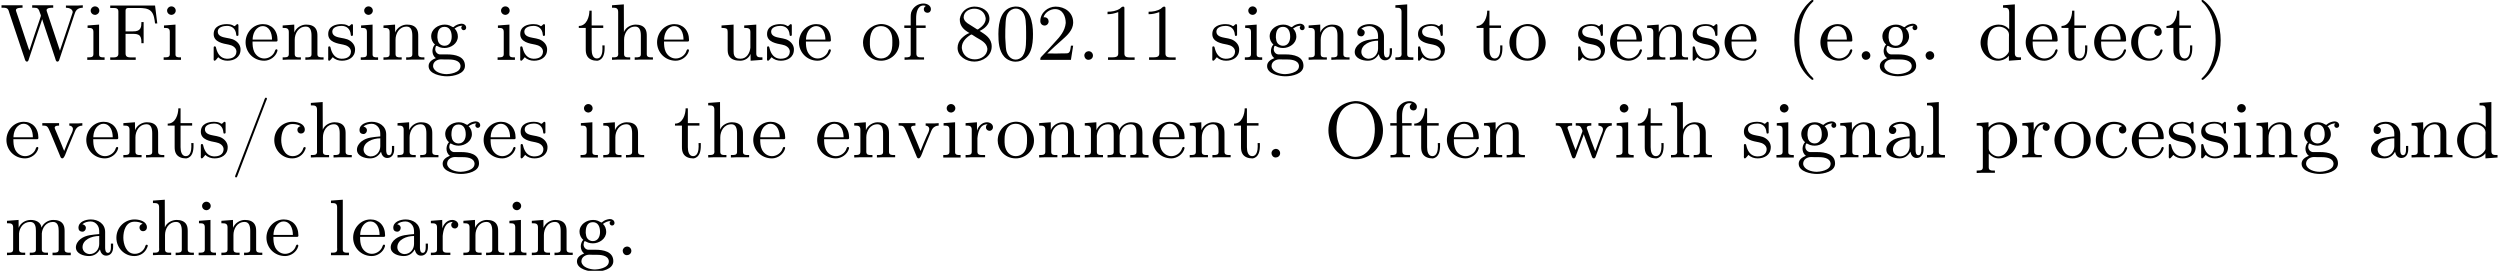 <?xml version='1.0' encoding='UTF-8'?>
<!-- This file was generated by dvisvgm 2.1.3 -->
<svg height='30.384pt' version='1.1' viewBox='-0.47 -28.641 280.518 30.384' width='280.518pt' xmlns='http://www.w3.org/2000/svg' xmlns:xlink='http://www.w3.org/1999/xlink'>
<defs>
<path d='M2.905 -6.725C2.78 -6.68 2.618 -6.51 2.511 -6.402C1.39 -5.308 0.906 -3.793 0.906 -2.251C0.906 -0.601 1.462 1.094 2.806 2.17C2.851 2.206 2.905 2.242 2.959 2.242S3.058 2.197 3.058 2.143C3.058 2.035 2.815 1.847 2.726 1.748C1.757 0.646 1.47 -0.834 1.47 -2.26C1.47 -3.757 1.811 -5.344 2.914 -6.447C2.968 -6.492 3.058 -6.563 3.058 -6.635C3.058 -6.689 3.013 -6.734 2.95 -6.734C2.932 -6.734 2.923 -6.734 2.905 -6.725Z' id='g0-40'/>
<path d='M0.583 -6.725C0.538 -6.707 0.52 -6.671 0.52 -6.635C0.52 -6.536 0.735 -6.366 0.816 -6.285C1.802 -5.192 2.107 -3.649 2.107 -2.215C2.107 -0.744 1.766 0.852 0.672 1.946C0.619 2 0.52 2.062 0.52 2.134C0.52 2.188 0.574 2.242 0.637 2.242H0.646C0.753 2.224 0.933 2.035 1.058 1.919C2.17 0.87 2.672 -0.69 2.672 -2.197C2.672 -3.838 2.134 -5.613 0.771 -6.662C0.726 -6.689 0.672 -6.734 0.619 -6.734C0.61 -6.734 0.601 -6.734 0.583 -6.725Z' id='g0-41'/>
<path d='M1.201 -0.968C0.977 -0.941 0.789 -0.744 0.789 -0.493C0.789 -0.26 0.968 -0.009 1.255 -0.009C1.479 -0.009 1.757 -0.17 1.757 -0.493C1.757 -0.735 1.569 -0.977 1.273 -0.977C1.246 -0.977 1.228 -0.977 1.201 -0.968Z' id='g0-46'/>
<path d='M3.945 -6.725C3.847 -6.689 3.784 -6.438 3.73 -6.294C2.69 -3.524 1.596 -0.798 0.556 1.973C0.538 2.017 0.52 2.062 0.511 2.107C0.511 2.17 0.556 2.224 0.619 2.224H0.637C0.699 2.224 0.726 2.161 0.753 2.107L0.888 1.757C1.901 -0.95 2.977 -3.64 3.99 -6.348C4.035 -6.429 4.089 -6.554 4.089 -6.626C4.08 -6.689 4.026 -6.725 3.972 -6.725H3.945Z' id='g0-47'/>
<path d='M2.17 -5.981C0.717 -5.837 0.359 -4.331 0.359 -2.914C0.359 -2.044 0.412 -1.013 1.031 -0.341C1.345 -0.009 1.82 0.197 2.286 0.197C3.084 0.197 3.694 -0.305 3.972 -1.022C4.205 -1.632 4.241 -2.277 4.241 -2.914C4.241 -4.205 3.945 -5.99 2.304 -5.99C2.26 -5.99 2.215 -5.981 2.17 -5.981ZM1.139 -2.331C1.13 -2.403 1.13 -2.484 1.13 -2.555C1.13 -3.12 1.13 -3.694 1.175 -4.259C1.201 -4.6 1.237 -4.976 1.435 -5.263C1.623 -5.559 1.955 -5.756 2.304 -5.756C3.058 -5.756 3.353 -5.03 3.416 -4.411C3.461 -3.972 3.47 -3.524 3.47 -3.075V-2.403C3.47 -1.435 3.389 -0.448 2.69 -0.126C2.573 -0.063 2.43 -0.036 2.295 -0.036C1.722 -0.036 1.345 -0.556 1.237 -1.103C1.166 -1.515 1.184 -1.919 1.139 -2.331Z' id='g0-48'/>
<path d='M0.834 -5.407V-5.129C1.273 -5.129 1.587 -5.209 2.035 -5.362V-0.717C2.035 -0.305 1.695 -0.287 1.193 -0.287H0.888V-0.009H3.873V-0.287C3.757 -0.287 3.613 -0.278 3.47 -0.278C2.995 -0.278 2.726 -0.314 2.726 -0.717V-5.819C2.726 -5.927 2.69 -5.981 2.573 -5.981C2.43 -5.981 2.322 -5.828 2.215 -5.747C1.802 -5.487 1.309 -5.407 0.834 -5.407Z' id='g0-49'/>
<path d='M0.816 -4.779C0.959 -5.317 1.569 -5.703 2.107 -5.703C3.004 -5.703 3.309 -4.833 3.309 -4.142C3.219 -3.219 2.654 -2.6 2.071 -1.973C1.578 -1.435 1.085 -0.87 0.565 -0.35C0.493 -0.278 0.457 -0.224 0.457 -0.108V-0.009H3.891L4.142 -1.596H3.891C3.829 -1.219 3.838 -0.798 3.497 -0.744C3.416 -0.735 3.335 -0.735 3.264 -0.735H3.04C2.78 -0.726 2.529 -0.717 2.268 -0.717C1.928 -0.717 1.578 -0.726 1.237 -0.726C1.793 -1.264 2.358 -1.775 2.941 -2.286C3.497 -2.771 4.107 -3.344 4.142 -4.133V-4.214C4.142 -5.344 3.183 -5.981 2.179 -5.981C1.3 -5.981 0.457 -5.29 0.457 -4.358C0.457 -4.062 0.664 -3.856 0.941 -3.856C1.184 -3.856 1.39 -4.062 1.39 -4.322C1.39 -4.555 1.219 -4.788 0.924 -4.788C0.888 -4.788 0.852 -4.788 0.816 -4.779Z' id='g0-50'/>
<path d='M1.704 -3.031V-3.013C1.399 -2.923 1.058 -2.645 0.816 -2.403C0.547 -2.125 0.386 -1.739 0.386 -1.354C0.386 -0.395 1.363 0.188 2.277 0.188S4.214 -0.43 4.214 -1.506C4.214 -2.448 3.497 -2.842 2.86 -3.255C3.389 -3.479 3.963 -3.981 3.963 -4.6C3.963 -5.541 3.084 -5.981 2.295 -5.981H2.215C1.426 -5.945 0.771 -5.425 0.637 -4.609V-4.51C0.637 -3.918 0.968 -3.488 1.453 -3.183C1.533 -3.129 1.614 -3.067 1.704 -3.031ZM0.87 -1.273C0.87 -1.309 0.861 -1.354 0.861 -1.39C0.861 -2.017 1.336 -2.493 1.82 -2.798C1.856 -2.815 1.901 -2.851 1.946 -2.851C2 -2.851 2.062 -2.798 2.107 -2.771L2.484 -2.529C2.995 -2.224 3.658 -1.937 3.73 -1.264C3.73 -0.484 3.004 -0.063 2.322 -0.063C1.623 -0.063 0.977 -0.475 0.87 -1.273ZM1.067 -4.761C1.067 -5.407 1.686 -5.747 2.268 -5.747C2.869 -5.747 3.416 -5.416 3.533 -4.725C3.533 -4.689 3.542 -4.663 3.542 -4.636C3.542 -4.116 3.129 -3.73 2.744 -3.47C2.708 -3.452 2.672 -3.416 2.627 -3.416C2.573 -3.416 2.529 -3.461 2.484 -3.488L1.722 -3.972C1.408 -4.151 1.112 -4.376 1.067 -4.761Z' id='g0-56'/>
<path d='M0.341 -6.106V-5.828H0.69C0.977 -5.828 1.255 -5.801 1.255 -5.434V-0.681C1.255 -0.332 0.959 -0.278 0.664 -0.278C0.556 -0.278 0.439 -0.287 0.341 -0.287V-0.009H3.201V-0.287C3.075 -0.287 2.932 -0.278 2.789 -0.278C2.34 -0.278 2.062 -0.305 2.062 -0.726V-2.923H2.896C3.183 -2.923 3.515 -2.905 3.685 -2.672C3.829 -2.466 3.838 -2.206 3.838 -1.955V-1.874H4.089V-4.25H3.838V-4.169C3.838 -3.712 3.775 -3.309 3.192 -3.219C3.022 -3.201 2.86 -3.201 2.69 -3.201H2.062V-5.505C2.062 -5.819 2.251 -5.828 2.439 -5.828H3.524C3.999 -5.828 4.582 -5.81 4.923 -5.461C5.263 -5.102 5.308 -4.555 5.371 -4.089H5.622L5.371 -6.106H0.341Z' id='g0-70'/>
<path d='M3.416 -6.33C2.627 -6.232 1.937 -5.954 1.381 -5.344C0.807 -4.716 0.52 -3.891 0.52 -3.058C0.52 -1.497 1.641 0.188 3.596 0.188C5.317 0.188 6.644 -1.336 6.644 -3.031C6.644 -4.376 5.873 -5.703 4.501 -6.178C4.214 -6.276 3.891 -6.339 3.587 -6.339C3.533 -6.339 3.47 -6.33 3.416 -6.33ZM1.426 -2.959V-3.111C1.426 -4.142 1.695 -5.371 2.762 -5.882C3.013 -6.016 3.3 -6.079 3.587 -6.079H3.658C5.075 -5.999 5.73 -4.537 5.73 -3.219C5.73 -2.152 5.478 -0.933 4.429 -0.305C4.142 -0.143 3.838 -0.081 3.515 -0.081C2.295 -0.108 1.632 -1.345 1.479 -2.403C1.453 -2.591 1.444 -2.771 1.426 -2.959Z' id='g0-79'/>
<path d='M0.17 -6.133V-5.855H0.359C0.556 -5.855 0.753 -5.837 0.861 -5.721C0.968 -5.595 1.004 -5.425 1.049 -5.272L1.336 -4.411C1.686 -3.398 2.008 -2.394 2.349 -1.381L2.762 -0.161C2.806 -0.027 2.842 0.188 3.022 0.188H3.04C3.201 0.17 3.228 -0.072 3.273 -0.197L3.685 -1.426C3.82 -1.838 3.963 -2.26 4.098 -2.672L4.654 -4.322C4.68 -4.402 4.707 -4.483 4.725 -4.564H4.734C4.752 -4.474 4.788 -4.394 4.815 -4.313L5.362 -2.672C5.496 -2.251 5.64 -1.838 5.783 -1.417L6.187 -0.197C6.232 -0.072 6.259 0.17 6.42 0.188H6.447C6.626 0.188 6.653 -0.018 6.698 -0.152L7.092 -1.336C7.469 -2.475 7.855 -3.604 8.231 -4.743L8.357 -5.12C8.464 -5.505 8.679 -5.855 9.289 -5.855V-6.133L8.805 -6.106H7.397V-5.855C7.711 -5.855 8.133 -5.73 8.159 -5.38C8.159 -5.317 8.133 -5.263 8.115 -5.209L7.774 -4.178C7.478 -3.291 7.173 -2.394 6.877 -1.506C6.832 -1.354 6.761 -1.201 6.734 -1.049H6.725C6.689 -1.175 6.644 -1.291 6.599 -1.417L5.317 -5.263C5.29 -5.371 5.227 -5.469 5.227 -5.595V-5.622C5.308 -5.846 5.658 -5.855 5.918 -5.855H5.972V-6.133H3.613V-5.855H3.811C4.232 -5.855 4.331 -5.792 4.519 -5.183C4.546 -5.111 4.591 -5.021 4.591 -4.949C4.582 -4.905 4.564 -4.851 4.546 -4.806L4.465 -4.555C4.053 -3.389 3.676 -2.215 3.291 -1.049C3.237 -1.184 3.192 -1.327 3.147 -1.462L2.896 -2.215C2.654 -2.941 2.412 -3.676 2.17 -4.402L1.811 -5.461C1.802 -5.496 1.784 -5.541 1.784 -5.577C1.784 -5.846 2.268 -5.855 2.529 -5.855V-6.133H0.17Z' id='g0-87'/>
<path d='M1.094 -3.479C1.336 -3.703 1.704 -3.793 2.026 -3.793S2.627 -3.622 2.806 -3.353C2.977 -3.102 2.986 -2.824 2.986 -2.537V-2.376C2.251 -2.295 1.515 -2.295 0.897 -1.829C0.601 -1.605 0.368 -1.255 0.368 -0.888C0.368 -0.161 1.246 0.09 1.838 0.09C2.394 0.09 2.806 -0.188 3.067 -0.655C3.138 -0.287 3.353 0.045 3.766 0.045C4.304 0.045 4.546 -0.412 4.546 -0.906V-1.309H4.295V-0.861C4.295 -0.61 4.241 -0.269 3.963 -0.269C3.667 -0.269 3.649 -0.664 3.649 -0.861V-2.609C3.649 -3.551 2.842 -4.017 2.044 -4.017C1.488 -4.017 0.655 -3.784 0.655 -3.075C0.655 -2.833 0.798 -2.645 1.121 -2.645C1.345 -2.654 1.488 -2.86 1.488 -3.067C1.488 -3.309 1.3 -3.434 1.094 -3.479ZM2.986 -2.161V-1.273C2.986 -0.664 2.546 -0.134 1.928 -0.134H1.856C1.435 -0.179 1.112 -0.493 1.112 -0.897C1.112 -1.748 2.134 -2.161 2.986 -2.161Z' id='g0-97'/>
<path d='M3.255 -3.533C3.058 -3.461 2.896 -3.353 2.896 -3.111C2.896 -2.896 3.049 -2.699 3.309 -2.699C3.542 -2.699 3.73 -2.869 3.73 -3.138C3.73 -3.775 2.968 -3.999 2.421 -4.017H2.331C1.291 -4.017 0.305 -3.174 0.305 -1.955C0.305 -0.861 1.166 0.09 2.313 0.09C2.941 0.09 3.515 -0.242 3.766 -0.879C3.784 -0.933 3.829 -1.013 3.829 -1.076C3.829 -1.148 3.766 -1.184 3.703 -1.184C3.551 -1.184 3.542 -0.95 3.47 -0.825C3.255 -0.421 2.86 -0.161 2.367 -0.161C1.39 -0.161 1.085 -1.282 1.085 -1.973C1.085 -2.708 1.336 -3.766 2.349 -3.766C2.591 -3.766 2.851 -3.73 3.075 -3.631C3.138 -3.604 3.192 -3.56 3.255 -3.533Z' id='g0-99'/>
<path d='M2.824 -6.133V-5.855H2.923C3.282 -5.855 3.515 -5.837 3.515 -5.308V-3.434C3.219 -3.784 2.798 -3.963 2.349 -3.963C1.237 -3.963 0.305 -3.031 0.305 -1.928C0.305 -0.906 1.139 0.09 2.26 0.09C2.681 0.09 3.255 -0.117 3.479 -0.484L3.488 0.09L4.842 -0.009V-0.287H4.707C4.411 -0.287 4.151 -0.314 4.151 -0.735V-6.232L2.824 -6.133ZM1.085 -1.731V-1.856C1.085 -2.582 1.264 -3.73 2.394 -3.73C2.851 -3.73 3.497 -3.389 3.497 -2.833C3.497 -2.717 3.488 -2.609 3.488 -2.493V-1.022C3.488 -0.906 3.443 -0.825 3.38 -0.735C3.138 -0.386 2.735 -0.134 2.313 -0.134C1.964 -0.134 1.641 -0.314 1.426 -0.592C1.166 -0.924 1.13 -1.327 1.085 -1.731Z' id='g0-100'/>
<path d='M1.031 -2.062H3.685C3.793 -2.062 3.838 -2.116 3.838 -2.215C3.838 -3.335 3.147 -4.017 2.197 -4.017C1.103 -4.017 0.251 -3.067 0.251 -1.973C0.251 -0.87 1.121 0.09 2.349 0.09C2.986 0.09 3.631 -0.359 3.811 -0.977C3.82 -1.004 3.829 -1.04 3.829 -1.076C3.829 -1.139 3.784 -1.193 3.712 -1.193C3.551 -1.193 3.542 -0.924 3.452 -0.798C3.237 -0.421 2.798 -0.161 2.358 -0.161H2.295C1.829 -0.179 1.417 -0.493 1.219 -0.915C1.049 -1.273 1.031 -1.677 1.031 -2.062ZM1.04 -2.277C1.049 -2.869 1.3 -3.56 1.946 -3.766C2.017 -3.784 2.089 -3.793 2.161 -3.793C2.932 -3.793 3.219 -2.995 3.219 -2.277H1.04Z' id='g0-101'/>
<path d='M1.013 -3.865H0.296V-3.587H1.013V-0.628C1.013 -0.305 0.753 -0.287 0.457 -0.287H0.323V-0.009L0.959 -0.036H2.511V-0.287H2.215C1.892 -0.287 1.65 -0.323 1.65 -0.708V-3.587H2.69V-3.865H1.623V-4.68C1.623 -5.263 1.766 -6.106 2.448 -6.106C2.537 -6.106 2.636 -6.088 2.717 -6.052C2.573 -5.981 2.484 -5.846 2.484 -5.685C2.484 -5.461 2.654 -5.29 2.878 -5.29C3.147 -5.29 3.282 -5.469 3.282 -5.694C3.282 -6.115 2.824 -6.33 2.448 -6.33C1.82 -6.33 1.264 -5.927 1.067 -5.335C1.022 -5.165 1.013 -5.003 1.013 -4.833V-3.865Z' id='g0-102'/>
<path d='M0.968 -1.739V-1.731C0.789 -1.551 0.69 -1.246 0.69 -0.995C0.69 -0.699 0.816 -0.368 1.076 -0.206C0.664 -0.036 0.26 0.215 0.26 0.69C0.26 1.596 1.668 1.838 2.313 1.838C3.075 1.838 4.34 1.569 4.34 0.664C4.34 -0.412 3.228 -0.619 2.322 -0.619H1.506C1.201 -0.655 1.004 -0.924 1.004 -1.21C1.004 -1.327 1.058 -1.578 1.139 -1.578H1.157C1.282 -1.551 1.399 -1.453 1.524 -1.417C1.695 -1.363 1.874 -1.336 2.053 -1.336C2.762 -1.336 3.542 -1.838 3.542 -2.627C3.542 -2.941 3.425 -3.3 3.174 -3.506V-3.515C3.47 -3.721 3.712 -3.838 4.053 -3.838C3.981 -3.784 3.927 -3.712 3.927 -3.613C3.927 -3.461 4.053 -3.335 4.196 -3.335C4.385 -3.335 4.474 -3.488 4.474 -3.613C4.474 -3.909 4.214 -4.062 3.981 -4.062H3.909C3.631 -4.026 3.353 -3.936 3.129 -3.748C3.102 -3.721 3.067 -3.676 3.022 -3.676H3.013C2.95 -3.676 2.753 -3.811 2.618 -3.865C2.448 -3.936 2.26 -3.963 2.071 -3.963C1.336 -3.963 0.547 -3.461 0.547 -2.645C0.547 -2.313 0.699 -1.946 0.968 -1.739ZM0.762 0.735V0.672C0.762 0.197 1.228 -0.063 1.65 -0.063C1.739 -0.063 1.838 -0.054 1.928 -0.054H2.385C2.914 -0.054 3.748 -0.009 3.838 0.637V0.699C3.838 1.479 2.529 1.596 2.286 1.596C1.713 1.596 0.852 1.363 0.762 0.735ZM1.246 -2.493V-2.591C1.246 -3.084 1.363 -3.712 2.044 -3.712C2.6 -3.712 2.851 -3.246 2.851 -2.609C2.851 -2.098 2.618 -1.587 2.044 -1.587C1.82 -1.587 1.596 -1.677 1.444 -1.865C1.3 -2.044 1.273 -2.268 1.246 -2.493Z' id='g0-103'/>
<path d='M0.314 -6.133V-5.855H0.466C0.744 -5.855 1.004 -5.819 1.004 -5.389V-0.87C1.004 -0.807 1.013 -0.744 1.013 -0.672C1.013 -0.296 0.753 -0.287 0.368 -0.287H0.314V-0.009L0.95 -0.036H2.358V-0.287H2.152C1.892 -0.287 1.668 -0.323 1.668 -0.655V-2.268C1.668 -2.959 2.071 -3.739 2.923 -3.739C3.407 -3.739 3.551 -3.291 3.551 -2.735V-0.628C3.551 -0.305 3.291 -0.287 2.995 -0.287H2.86V-0.009L3.497 -0.036H4.905V-0.287H4.734C4.474 -0.287 4.214 -0.314 4.214 -0.637V-2.663C4.214 -2.932 4.205 -3.201 4.071 -3.443C3.856 -3.838 3.398 -3.963 2.977 -3.963C2.475 -3.963 1.856 -3.676 1.65 -3.129L1.641 -6.232L0.314 -6.133Z' id='g0-104'/>
<path d='M0.359 -3.865V-3.587H0.502C0.789 -3.587 1.013 -3.542 1.013 -3.138V-0.655C1.013 -0.296 0.771 -0.287 0.323 -0.287V-0.009H2.268V-0.287H2.125C1.883 -0.287 1.65 -0.314 1.65 -0.601V-3.963L0.359 -3.865ZM1.13 -6.007C0.897 -5.972 0.708 -5.783 0.708 -5.532C0.708 -5.272 0.924 -5.057 1.193 -5.057H1.255C1.488 -5.093 1.677 -5.281 1.677 -5.532C1.677 -5.792 1.462 -6.007 1.193 -6.007H1.13Z' id='g0-105'/>
<path d='M0.323 -6.133V-5.855H0.43C0.753 -5.855 1.013 -5.837 1.013 -5.389V-0.87C1.013 -0.807 1.022 -0.744 1.022 -0.672C1.022 -0.296 0.762 -0.287 0.377 -0.287H0.323V-0.009H2.34V-0.287H2.116C1.874 -0.287 1.65 -0.323 1.65 -0.637V-6.232L0.323 -6.133Z' id='g0-108'/>
<path d='M0.314 -3.865V-3.587H0.457C0.726 -3.587 1.004 -3.56 1.004 -3.138V-0.664C1.004 -0.296 0.771 -0.287 0.314 -0.287V-0.009L0.95 -0.036H2.358V-0.287H2.152C1.892 -0.287 1.668 -0.323 1.668 -0.655V-2.457C1.722 -3.093 2.152 -3.739 2.923 -3.739C3.497 -3.739 3.56 -3.156 3.56 -2.735V-0.628C3.56 -0.305 3.3 -0.287 3.004 -0.287H2.869V-0.009L3.506 -0.036H4.914V-0.287H4.707C4.447 -0.287 4.223 -0.323 4.223 -0.655V-2.457C4.277 -3.093 4.707 -3.739 5.478 -3.739C6.052 -3.739 6.115 -3.156 6.115 -2.735V-0.628C6.115 -0.305 5.855 -0.287 5.559 -0.287H5.425V-0.009H7.469V-0.287H7.299C7.039 -0.287 6.779 -0.314 6.779 -0.637V-2.663C6.779 -2.932 6.77 -3.201 6.635 -3.443C6.402 -3.865 5.936 -3.963 5.496 -3.963C4.958 -3.963 4.385 -3.604 4.196 -3.111H4.187C4.107 -3.73 3.524 -3.963 2.986 -3.963C2.403 -3.963 1.838 -3.64 1.623 -3.075L1.614 -3.963L0.314 -3.865Z' id='g0-109'/>
<path d='M0.314 -3.865V-3.587H0.457C0.726 -3.587 1.004 -3.56 1.004 -3.138V-0.664C1.004 -0.296 0.771 -0.287 0.314 -0.287V-0.009L0.95 -0.036H2.358V-0.287H2.152C1.892 -0.287 1.668 -0.323 1.668 -0.655V-2.268C1.668 -2.959 2.071 -3.739 2.923 -3.739C3.407 -3.739 3.551 -3.291 3.551 -2.735V-0.628C3.551 -0.305 3.291 -0.287 2.995 -0.287H2.86V-0.009L3.497 -0.036H4.905V-0.287H4.734C4.474 -0.287 4.214 -0.314 4.214 -0.637V-2.663C4.214 -2.932 4.205 -3.192 4.071 -3.434C3.847 -3.856 3.38 -3.963 2.941 -3.963C2.385 -3.963 1.82 -3.596 1.623 -3.075L1.614 -3.963L0.314 -3.865Z' id='g0-110'/>
<path d='M2.17 -4.017C1.13 -3.909 0.269 -3.067 0.269 -1.919C0.269 -0.995 0.959 0.09 2.304 0.09C3.353 0.09 4.34 -0.744 4.34 -1.91C4.34 -2.977 3.506 -4.026 2.295 -4.026C2.251 -4.026 2.215 -4.017 2.17 -4.017ZM1.04 -1.713V-2.098C1.04 -2.806 1.264 -3.793 2.304 -3.793C3.022 -3.793 3.461 -3.228 3.542 -2.52C3.56 -2.331 3.56 -2.143 3.56 -1.955C3.56 -1.479 3.533 -0.959 3.21 -0.583C2.986 -0.305 2.636 -0.161 2.295 -0.161C1.641 -0.161 1.184 -0.655 1.067 -1.372C1.058 -1.488 1.058 -1.596 1.04 -1.713Z' id='g0-111'/>
<path d='M0.269 -3.865V-3.587H0.439C0.708 -3.587 0.959 -3.56 0.959 -3.201V1.085C0.959 1.453 0.69 1.453 0.269 1.453V1.731L0.906 1.704H2.313V1.453H2.089C1.847 1.453 1.623 1.417 1.623 1.094V-0.439C1.928 -0.117 2.286 0.09 2.753 0.09C3.82 0.09 4.806 -0.78 4.806 -1.937C4.806 -2.959 4.017 -3.963 2.869 -3.963C2.367 -3.963 1.928 -3.748 1.596 -3.398V-3.963L0.269 -3.865ZM4.017 -1.802C3.981 -1.094 3.569 -0.134 2.672 -0.134C2.206 -0.134 1.623 -0.592 1.623 -0.986V-2.457C1.623 -2.573 1.614 -2.681 1.614 -2.798C1.614 -3.3 2.26 -3.712 2.78 -3.712C3.622 -3.712 4.026 -2.663 4.026 -1.973C4.026 -1.919 4.026 -1.856 4.017 -1.802Z' id='g0-112'/>
<path d='M0.269 -3.865V-3.587H0.412C0.681 -3.587 0.959 -3.56 0.959 -3.138V-0.664C0.959 -0.296 0.726 -0.287 0.269 -0.287V-0.009L0.897 -0.036H2.457V-0.287H2.152C1.847 -0.287 1.596 -0.323 1.596 -0.664V-2.17C1.659 -2.789 1.829 -3.739 2.735 -3.739V-3.73C2.609 -3.667 2.555 -3.533 2.555 -3.398C2.555 -3.156 2.744 -3.004 2.959 -3.004C3.183 -3.004 3.344 -3.192 3.344 -3.407C3.344 -3.775 2.977 -3.963 2.663 -3.963C2.116 -3.963 1.677 -3.506 1.551 -3.004L1.542 -3.963L0.269 -3.865Z' id='g0-114'/>
<path d='M0.816 -0.305C1.103 -0.018 1.47 0.09 1.856 0.09C2.591 0.09 3.318 -0.287 3.318 -1.157V-1.255C3.282 -1.757 2.887 -2.143 2.439 -2.313C2.215 -2.394 1.964 -2.43 1.731 -2.475C1.354 -2.546 0.762 -2.654 0.762 -3.174S1.417 -3.82 1.802 -3.82C2.367 -3.82 2.78 -3.488 2.833 -2.851C2.833 -2.78 2.842 -2.69 2.95 -2.69C3.013 -2.69 3.075 -2.726 3.084 -2.789V-3.873C3.084 -3.936 3.058 -4.017 2.977 -4.017C2.842 -4.017 2.744 -3.793 2.636 -3.793H2.618C2.555 -3.811 2.493 -3.865 2.439 -3.891C2.251 -3.981 2.017 -4.017 1.802 -4.017C1.166 -4.017 0.305 -3.811 0.305 -2.896C0.305 -1.991 1.354 -1.838 2 -1.713C2.394 -1.641 2.824 -1.408 2.86 -0.968C2.86 -0.323 2.322 -0.134 1.847 -0.134H1.757C1.103 -0.17 0.744 -0.664 0.592 -1.282C0.565 -1.381 0.565 -1.524 0.43 -1.524C0.332 -1.524 0.305 -1.453 0.305 -1.372V-0.215C0.305 -0.179 0.296 -0.134 0.296 -0.09C0.296 0 0.314 0.09 0.412 0.09C0.493 0.09 0.565 -0.018 0.619 -0.072L0.664 -0.126C0.717 -0.188 0.771 -0.242 0.816 -0.305Z' id='g0-115'/>
<path d='M1.363 -5.523C1.363 -4.869 1.058 -3.811 0.17 -3.811V-3.587H0.95V-1.219C0.95 -0.941 0.968 -0.672 1.112 -0.43C1.327 -0.054 1.775 0.09 2.188 0.09H2.268C2.95 -0.027 3.067 -0.771 3.067 -1.3V-1.632H2.815C2.815 -1.506 2.824 -1.372 2.824 -1.237C2.824 -0.843 2.735 -0.161 2.206 -0.161C1.722 -0.161 1.614 -0.726 1.614 -1.166V-3.587H2.914V-3.865H1.614V-5.523H1.363Z' id='g0-116'/>
<path d='M0.314 -3.865V-3.587H0.395C0.637 -3.587 0.986 -3.569 0.986 -3.309C1.004 -3.21 1.004 -3.12 1.004 -3.022V-1.228C1.004 -0.959 1.013 -0.699 1.148 -0.457C1.399 -0.009 1.946 0.09 2.421 0.09C2.923 0.09 3.398 -0.206 3.569 -0.672L3.578 0.09L4.905 -0.009V-0.287H4.752C4.483 -0.287 4.214 -0.314 4.214 -0.717V-3.963L2.86 -3.865V-3.587H2.986C3.264 -3.587 3.551 -3.56 3.551 -3.147V-1.372C3.497 -0.789 3.147 -0.134 2.448 -0.134C2.089 -0.134 1.766 -0.224 1.686 -0.69C1.668 -0.861 1.668 -1.022 1.668 -1.193V-3.963L0.314 -3.865Z' id='g0-117'/>
<path d='M0.179 -3.865V-3.587H0.314C0.771 -3.587 0.798 -3.452 1.112 -2.744C1.488 -1.892 1.811 -1.004 2.188 -0.152C2.233 -0.036 2.277 0.09 2.43 0.09C2.645 0.09 2.833 -0.538 2.968 -0.879C3.228 -1.515 3.497 -2.143 3.757 -2.78C3.82 -2.932 3.873 -3.084 3.963 -3.219C4.133 -3.461 4.385 -3.587 4.671 -3.587V-3.865L4.232 -3.838H3.21V-3.587C3.416 -3.578 3.604 -3.452 3.613 -3.228V-3.183C3.613 -2.959 3.416 -2.618 3.309 -2.376C3.084 -1.838 2.833 -1.3 2.636 -0.744C2.537 -0.95 2.457 -1.166 2.376 -1.372L1.838 -2.663C1.766 -2.824 1.704 -2.986 1.632 -3.147C1.614 -3.21 1.569 -3.273 1.569 -3.344C1.569 -3.578 1.874 -3.587 2.062 -3.587V-3.865H0.179Z' id='g0-118'/>
<path d='M0.179 -3.865V-3.587H0.305C0.807 -3.587 0.816 -3.282 1.04 -2.699C1.354 -1.847 1.686 -0.995 1.973 -0.143C2.017 -0.045 2.044 0.072 2.17 0.09H2.188C2.322 0.09 2.367 -0.009 2.412 -0.117L2.654 -0.789C2.824 -1.255 2.995 -1.731 3.174 -2.197C3.219 -2.331 3.291 -2.466 3.318 -2.609H3.327C3.353 -2.466 3.425 -2.331 3.47 -2.197C3.56 -1.964 3.64 -1.739 3.721 -1.506L3.99 -0.78C4.071 -0.556 4.151 -0.341 4.232 -0.117C4.277 -0.009 4.322 0.09 4.456 0.09H4.474C4.6 0.072 4.627 -0.045 4.671 -0.143C4.985 -1.058 5.335 -1.973 5.667 -2.869C5.837 -3.318 6.043 -3.578 6.465 -3.587V-3.865H4.967V-3.587C5.2 -3.578 5.478 -3.452 5.478 -3.165C5.478 -2.932 5.299 -2.618 5.209 -2.358C5.012 -1.811 4.797 -1.273 4.609 -0.717C4.295 -1.515 3.99 -2.322 3.721 -3.138C3.694 -3.201 3.658 -3.273 3.658 -3.335C3.658 -3.587 4.008 -3.587 4.169 -3.587V-3.865H2.421V-3.587H2.537C2.833 -3.587 2.977 -3.542 3.111 -3.174C3.138 -3.12 3.174 -3.049 3.174 -2.986V-2.968C3.174 -2.887 3.12 -2.798 3.093 -2.726L2.932 -2.268C2.753 -1.793 2.591 -1.309 2.403 -0.843C2.089 -1.596 1.829 -2.376 1.56 -3.138C1.533 -3.201 1.497 -3.273 1.497 -3.335C1.497 -3.578 1.82 -3.587 2.017 -3.587V-3.865H0.179Z' id='g0-119'/>
</defs>
<g id='page1'>
<use x='-0.47' xlink:href='#g0-87' y='-21.918'/>
<use x='8.998' xlink:href='#g0-105' y='-21.918'/>
<use x='11.557' xlink:href='#g0-70' y='-21.918'/>
<use x='17.571' xlink:href='#g0-105' y='-21.918'/>
<use x='23.201' xlink:href='#g0-115' y='-21.918'/>
<use x='26.835' xlink:href='#g0-101' y='-21.918'/>
<use x='30.933' xlink:href='#g0-110' y='-21.918'/>
<use x='36.052' xlink:href='#g0-115' y='-21.918'/>
<use x='39.686' xlink:href='#g0-105' y='-21.918'/>
<use x='42.245' xlink:href='#g0-110' y='-21.918'/>
<use x='47.363' xlink:href='#g0-103' y='-21.918'/>
<use x='55.041' xlink:href='#g0-105' y='-21.918'/>
<use x='57.6' xlink:href='#g0-115' y='-21.918'/>
<use x='64.305' xlink:href='#g0-116' y='-21.918'/>
<use x='67.888' xlink:href='#g0-104' y='-21.918'/>
<use x='73.007' xlink:href='#g0-101' y='-21.918'/>
<use x='80.176' xlink:href='#g0-117' y='-21.918'/>
<use x='85.294' xlink:href='#g0-115' y='-21.918'/>
<use x='88.928' xlink:href='#g0-101' y='-21.918'/>
<use x='96.098' xlink:href='#g0-111' y='-21.918'/>
<use x='100.704' xlink:href='#g0-102' y='-21.918'/>
<use x='106.591' xlink:href='#g0-56' y='-21.918'/>
<use x='111.197' xlink:href='#g0-48' y='-21.918'/>
<use x='115.804' xlink:href='#g0-50' y='-21.918'/>
<use x='120.41' xlink:href='#g0-46' y='-21.918'/>
<use x='122.97' xlink:href='#g0-49' y='-21.918'/>
<use x='127.576' xlink:href='#g0-49' y='-21.918'/>
<use x='135.254' xlink:href='#g0-115' y='-21.918'/>
<use x='138.888' xlink:href='#g0-105' y='-21.918'/>
<use x='141.447' xlink:href='#g0-103' y='-21.918'/>
<use x='146.054' xlink:href='#g0-110' y='-21.918'/>
<use x='151.172' xlink:href='#g0-97' y='-21.918'/>
<use x='155.779' xlink:href='#g0-108' y='-21.918'/>
<use x='158.338' xlink:href='#g0-115' y='-21.918'/>
<use x='165.043' xlink:href='#g0-116' y='-21.918'/>
<use x='168.626' xlink:href='#g0-111' y='-21.918'/>
<use x='176.304' xlink:href='#g0-115' y='-21.918'/>
<use x='179.938' xlink:href='#g0-101' y='-21.918'/>
<use x='184.036' xlink:href='#g0-110' y='-21.918'/>
<use x='189.155' xlink:href='#g0-115' y='-21.918'/>
<use x='192.789' xlink:href='#g0-101' y='-21.918'/>
<use x='199.958' xlink:href='#g0-40' y='-21.918'/>
<use x='203.541' xlink:href='#g0-101' y='-21.918'/>
<use x='207.639' xlink:href='#g0-46' y='-21.918'/>
<use x='210.198' xlink:href='#g0-103' y='-21.918'/>
<use x='214.805' xlink:href='#g0-46' y='-21.918'/>
<use x='221.459' xlink:href='#g0-100' y='-21.918'/>
<use x='226.577' xlink:href='#g0-101' y='-21.918'/>
<use x='230.676' xlink:href='#g0-116' y='-21.918'/>
<use x='234.258' xlink:href='#g0-101' y='-21.918'/>
<use x='238.357' xlink:href='#g0-99' y='-21.918'/>
<use x='242.451' xlink:href='#g0-116' y='-21.918'/>
<use x='246.034' xlink:href='#g0-41' y='-21.918'/>
<use x='0' xlink:href='#g0-101' y='-10.959'/>
<use x='4.098' xlink:href='#g0-118' y='-10.959'/>
<use x='8.961' xlink:href='#g0-101' y='-10.959'/>
<use x='13.059' xlink:href='#g0-110' y='-10.959'/>
<use x='18.177' xlink:href='#g0-116' y='-10.959'/>
<use x='21.76' xlink:href='#g0-115' y='-10.959'/>
<use x='25.394' xlink:href='#g0-47' y='-10.959'/>
<use x='30.001' xlink:href='#g0-99' y='-10.959'/>
<use x='34.096' xlink:href='#g0-104' y='-10.959'/>
<use x='39.214' xlink:href='#g0-97' y='-10.959'/>
<use x='43.821' xlink:href='#g0-110' y='-10.959'/>
<use x='48.939' xlink:href='#g0-103' y='-10.959'/>
<use x='53.546' xlink:href='#g0-101' y='-10.959'/>
<use x='57.644' xlink:href='#g0-115' y='-10.959'/>
<use x='64.349' xlink:href='#g0-105' y='-10.959'/>
<use x='66.908' xlink:href='#g0-110' y='-10.959'/>
<use x='75.098' xlink:href='#g0-116' y='-10.959'/>
<use x='78.681' xlink:href='#g0-104' y='-10.959'/>
<use x='83.799' xlink:href='#g0-101' y='-10.959'/>
<use x='90.969' xlink:href='#g0-101' y='-10.959'/>
<use x='95.067' xlink:href='#g0-110' y='-10.959'/>
<use x='100.185' xlink:href='#g0-118' y='-10.959'/>
<use x='105.048' xlink:href='#g0-105' y='-10.959'/>
<use x='107.607' xlink:href='#g0-114' y='-10.959'/>
<use x='111.211' xlink:href='#g0-111' y='-10.959'/>
<use x='115.817' xlink:href='#g0-110' y='-10.959'/>
<use x='120.936' xlink:href='#g0-109' y='-10.959'/>
<use x='128.613' xlink:href='#g0-101' y='-10.959'/>
<use x='132.712' xlink:href='#g0-110' y='-10.959'/>
<use x='137.83' xlink:href='#g0-116' y='-10.959'/>
<use x='141.413' xlink:href='#g0-46' y='-10.959'/>
<use x='148.067' xlink:href='#g0-79' y='-10.959'/>
<use x='155.233' xlink:href='#g0-102' y='-10.959'/>
<use x='158.048' xlink:href='#g0-116' y='-10.959'/>
<use x='161.631' xlink:href='#g0-101' y='-10.959'/>
<use x='165.729' xlink:href='#g0-110' y='-10.959'/>
<use x='173.918' xlink:href='#g0-119' y='-10.959'/>
<use x='180.572' xlink:href='#g0-105' y='-10.959'/>
<use x='183.132' xlink:href='#g0-116' y='-10.959'/>
<use x='186.715' xlink:href='#g0-104' y='-10.959'/>
<use x='194.904' xlink:href='#g0-115' y='-10.959'/>
<use x='198.538' xlink:href='#g0-105' y='-10.959'/>
<use x='201.097' xlink:href='#g0-103' y='-10.959'/>
<use x='205.704' xlink:href='#g0-110' y='-10.959'/>
<use x='210.822' xlink:href='#g0-97' y='-10.959'/>
<use x='215.429' xlink:href='#g0-108' y='-10.959'/>
<use x='221.059' xlink:href='#g0-112' y='-10.959'/>
<use x='226.178' xlink:href='#g0-114' y='-10.959'/>
<use x='229.781' xlink:href='#g0-111' y='-10.959'/>
<use x='234.388' xlink:href='#g0-99' y='-10.959'/>
<use x='238.483' xlink:href='#g0-101' y='-10.959'/>
<use x='242.581' xlink:href='#g0-115' y='-10.959'/>
<use x='246.215' xlink:href='#g0-115' y='-10.959'/>
<use x='249.849' xlink:href='#g0-105' y='-10.959'/>
<use x='252.408' xlink:href='#g0-110' y='-10.959'/>
<use x='257.527' xlink:href='#g0-103' y='-10.959'/>
<use x='265.204' xlink:href='#g0-97' y='-10.959'/>
<use x='269.811' xlink:href='#g0-110' y='-10.959'/>
<use x='274.929' xlink:href='#g0-100' y='-10.959'/>
<use x='0' xlink:href='#g0-109' y='0'/>
<use x='7.678' xlink:href='#g0-97' y='0'/>
<use x='12.284' xlink:href='#g0-99' y='0'/>
<use x='16.379' xlink:href='#g0-104' y='0'/>
<use x='21.497' xlink:href='#g0-105' y='0'/>
<use x='24.057' xlink:href='#g0-110' y='0'/>
<use x='29.175' xlink:href='#g0-101' y='0'/>
<use x='36.344' xlink:href='#g0-108' y='0'/>
<use x='38.904' xlink:href='#g0-101' y='0'/>
<use x='43.002' xlink:href='#g0-97' y='0'/>
<use x='47.608' xlink:href='#g0-114' y='0'/>
<use x='51.212' xlink:href='#g0-110' y='0'/>
<use x='56.331' xlink:href='#g0-105' y='0'/>
<use x='58.89' xlink:href='#g0-110' y='0'/>
<use x='64.008' xlink:href='#g0-103' y='0'/>
<use x='68.615' xlink:href='#g0-46' y='0'/>
</g>
</svg>